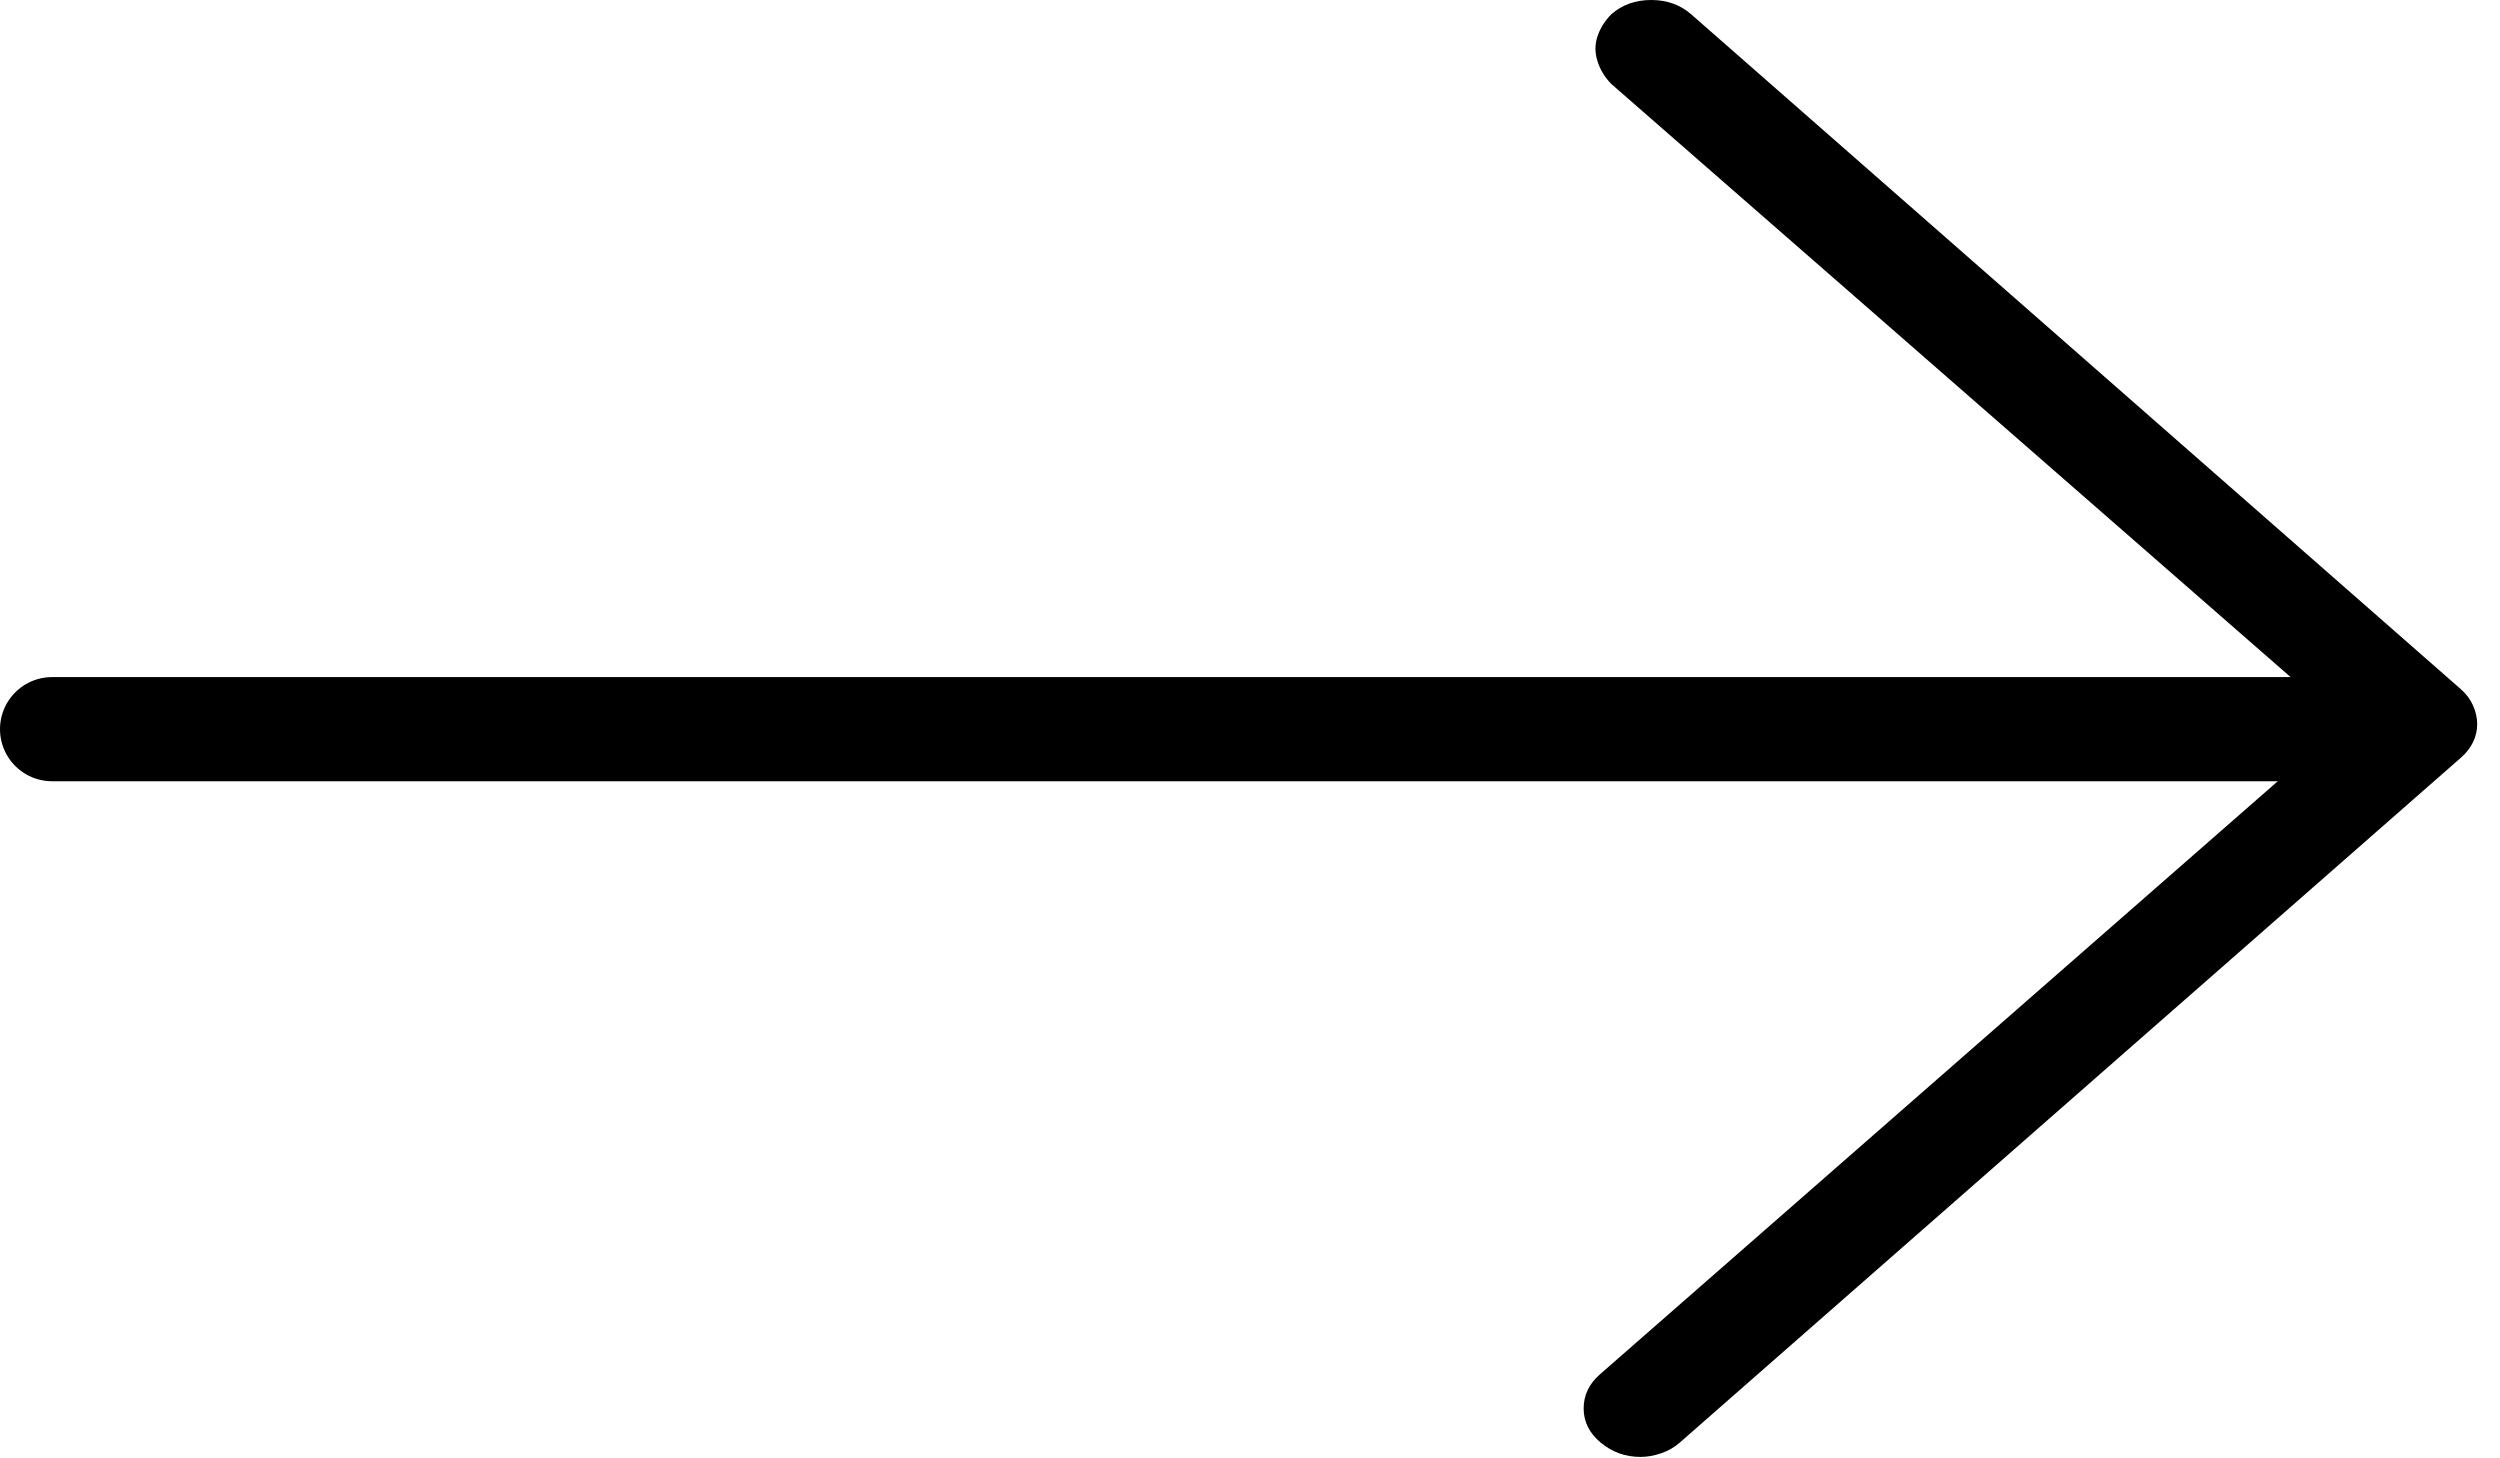 <!-- <svg width="24" height="24" viewBox="0 0 24 24" xmlns="http://www.w3.org/2000/svg">
<rect x="4" y="10.5838" width="14" height="2" rx="1" />
<path d="M13.29 6.29376C12.9 6.68376 12.9 7.31376 13.29 7.70376L17.17 11.5838L13.29 15.4638C12.9 15.8538 12.9 16.4838 13.29 16.8738C13.68 17.2638 14.31 17.2638 14.7 16.8738L19.29 12.2838C19.68 11.8938 19.68 11.2638 19.29 10.8738L14.7 6.28376C14.32 5.90376 13.68 5.90376 13.29 6.29376Z" />
</svg> -->

<!-- <svg width="31" height="28" viewBox="0 0 31 28"  xmlns="http://www.w3.org/2000/svg">
<rect y="12.85" width="30" height="2" rx="1" />
<path d="M14.5 27.9727C14.2083 27.9727 13.9531 27.8815 13.7344 27.6992C13.5156 27.5169 13.4062 27.2982 13.4062 27.043C13.4062 26.7878 13.5104 26.569 13.7188 26.3867L28 13.8906L13.9375 1.61328C13.8125 1.48568 13.724 1.33984 13.6719 1.17578C13.6198 1.01172 13.6198 0.852214 13.6719 0.697266C13.724 0.542318 13.8125 0.401042 13.9375 0.273438C14.1458 0.0911458 14.401 0 14.7031 0C15.0052 0 15.2604 0.0911458 15.4688 0.273438L30.25 13.2344C30.3542 13.3255 30.4323 13.4303 30.4844 13.5488C30.5365 13.6673 30.5625 13.7858 30.5625 13.9043C30.5625 14.0228 30.5365 14.1367 30.4844 14.2461C30.4323 14.3555 30.3542 14.4557 30.25 14.5469L15.25 27.6992C15.1458 27.7904 15.026 27.8587 14.8906 27.9043C14.7552 27.9499 14.625 27.9727 14.5 27.9727Z" />
</svg> -->

<svg width="48" height="28" viewBox="0 0 48 28" xmlns="http://www.w3.org/2000/svg">
<path d="M31.5 27.973C31.208 27.973 30.953 27.881 30.734 27.699C30.516 27.517 30.406 27.298 30.406 27.043C30.406 26.788 30.51 26.569 30.719 26.387L45 13.891L30.938 1.613C30.812 1.486 30.724 1.34 30.672 1.176C30.62 1.012 30.62 0.852 30.672 0.697C30.724 0.542 30.812 0.401 30.938 0.273C31.146 0.091 31.401 0 31.703 0C32.005 0 32.26 0.091 32.469 0.273L47.25 13.234C47.354 13.325 47.432 13.43 47.484 13.549C47.536 13.667 47.562 13.786 47.562 13.904C47.562 14.023 47.536 14.137 47.484 14.246C47.432 14.355 47.354 14.456 47.25 14.547L32.25 27.699C32.146 27.79 32.026 27.859 31.891 27.904C31.755 27.95 31.625 27.973 31.5 27.973Z"/>
<path d="M1 14H46" stroke="currentColor" stroke-width="2" stroke-linecap="round"/>
</svg>